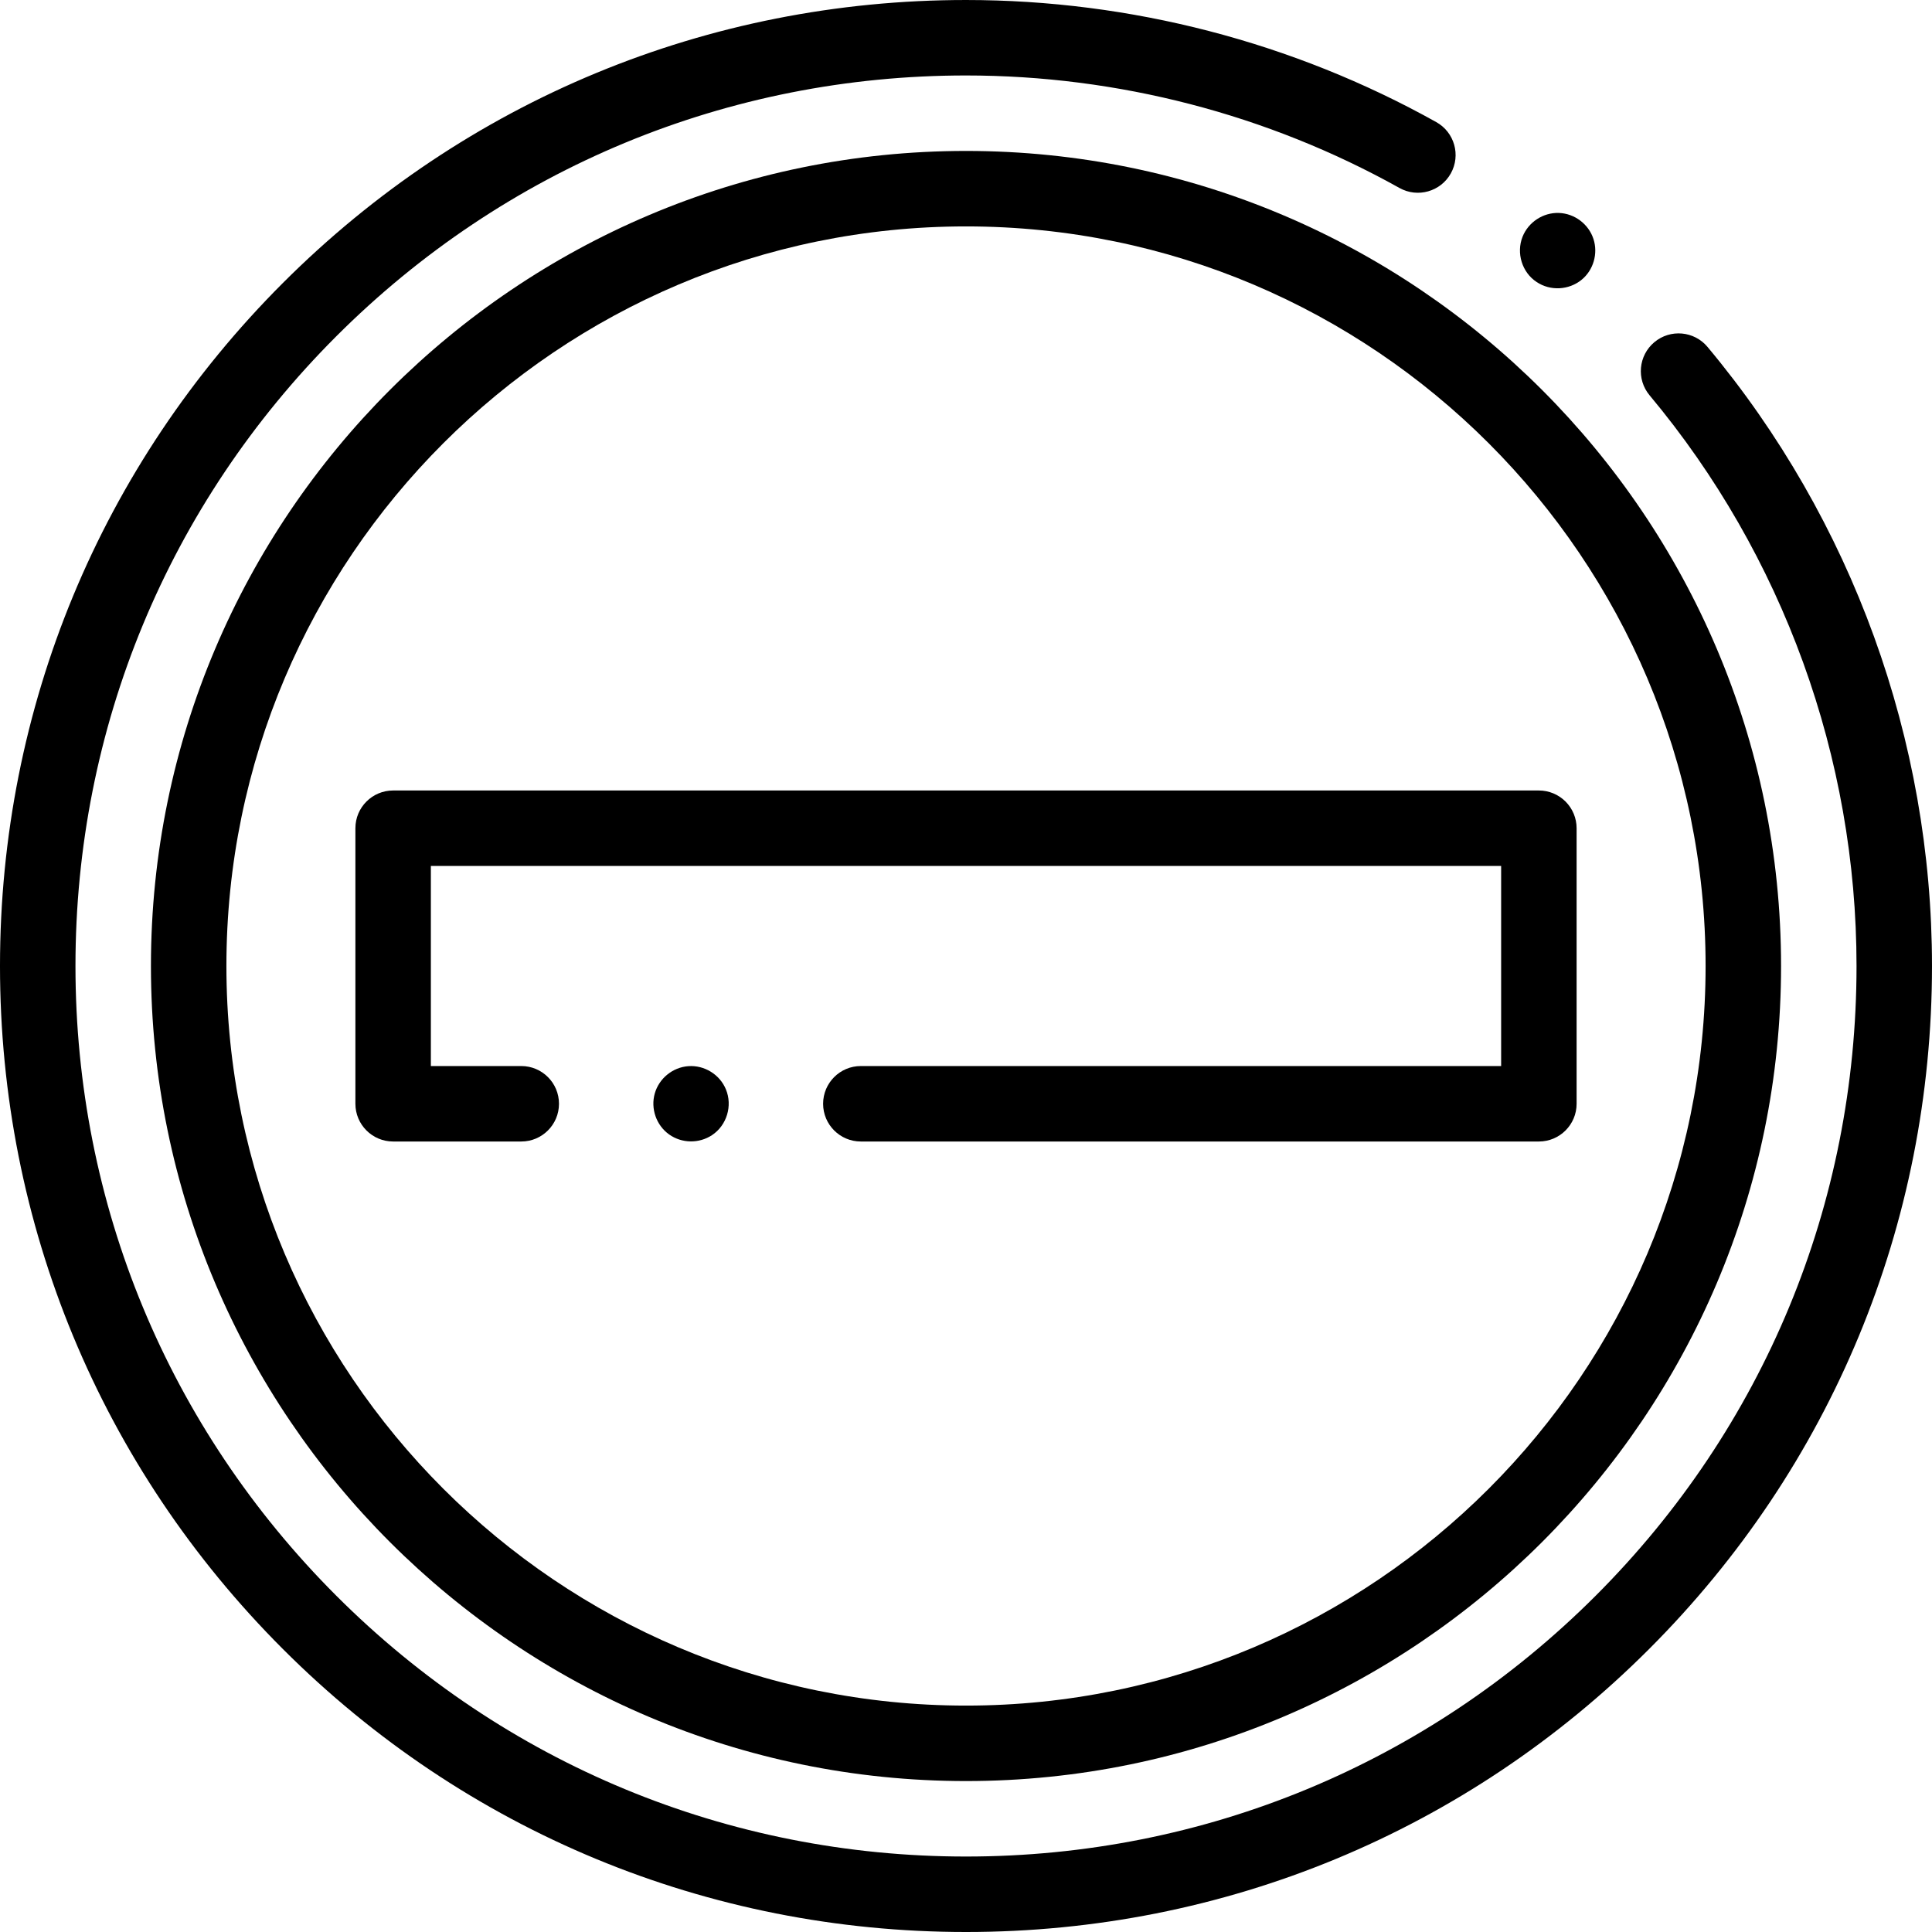 <svg height="512pt" viewBox="0 0 512 512" width="512pt" xmlns="http://www.w3.org/2000/svg"><path d="m256 40c-119.102 0-216 96.898-216 216s96.898 216 216 216 216-96.898 216-216-96.898-216-216-216zm0 412c-108.074 0-196-87.926-196-196s87.926-196 196-196 196 87.926 196 196-87.926 196-196 196zm0 0"/><path d="m452.512 91.938c-3.543-4.238-9.852-4.801-14.086-1.258-4.238 3.539-4.805 9.848-1.262 14.086 35.359 42.309 54.836 96.02 54.836 151.234 0 63.039-24.547 122.305-69.121 166.879-44.574 44.574-103.84 69.121-166.879 69.121s-122.305-24.547-166.879-69.121c-44.574-44.574-69.121-103.84-69.121-166.879s24.547-122.305 69.121-166.879c44.574-44.574 103.84-69.121 166.879-69.121 40.223 0 79.945 10.309 114.875 29.816 4.82 2.691 10.914.965 13.605-3.855 2.695-4.824.969-10.914-3.855-13.605-37.902-21.168-81-32.355-124.625-32.355-68.379 0-132.668 26.629-181.02 74.98-48.352 48.352-74.98 112.641-74.98 181.02s26.629 132.668 74.98 181.02c48.352 48.352 112.641 74.98 181.02 74.98s132.668-26.629 181.02-74.98c48.352-48.352 74.98-112.641 74.98-181.02 0-59.895-21.129-118.16-59.488-164.062zm0 0"/><path d="m94.184 219.488v73.023c0 5.52 4.48 10 10 10h33.953c5.523 0 10-4.48 10-10 0-5.523-4.477-10-10-10h-23.953v-53.023h283.633v53.023h-169.684c-5.523 0-10 4.477-10 10 0 5.52 4.477 10 10 10h179.684c5.523 0 10-4.48 10-10v-73.023c0-2.652-1.055-5.195-2.93-7.07s-4.418-2.93-7.07-2.93h-303.633c-5.523 0-10 4.477-10 10zm0 0"/><path d="m407.23 74.738c3.629 2.426 8.516 2.164 11.895-.582 3.156-2.562 4.414-6.957 3.16-10.816-1.281-3.945-4.992-6.758-9.145-6.906-4.184-.152-8.113 2.43-9.652 6.316-1.703 4.301-.148 9.441 3.742 11.988zm0 0"/><path d="m192.371 288.691c-1.617-3.941-5.707-6.457-9.949-6.148-4.145.301-7.754 3.23-8.898 7.223-1.145 4.012.391 8.449 3.797 10.871 3.371 2.395 7.918 2.461 11.371.184 3.922-2.594 5.484-7.797 3.68-12.129zm0 0"/></svg>